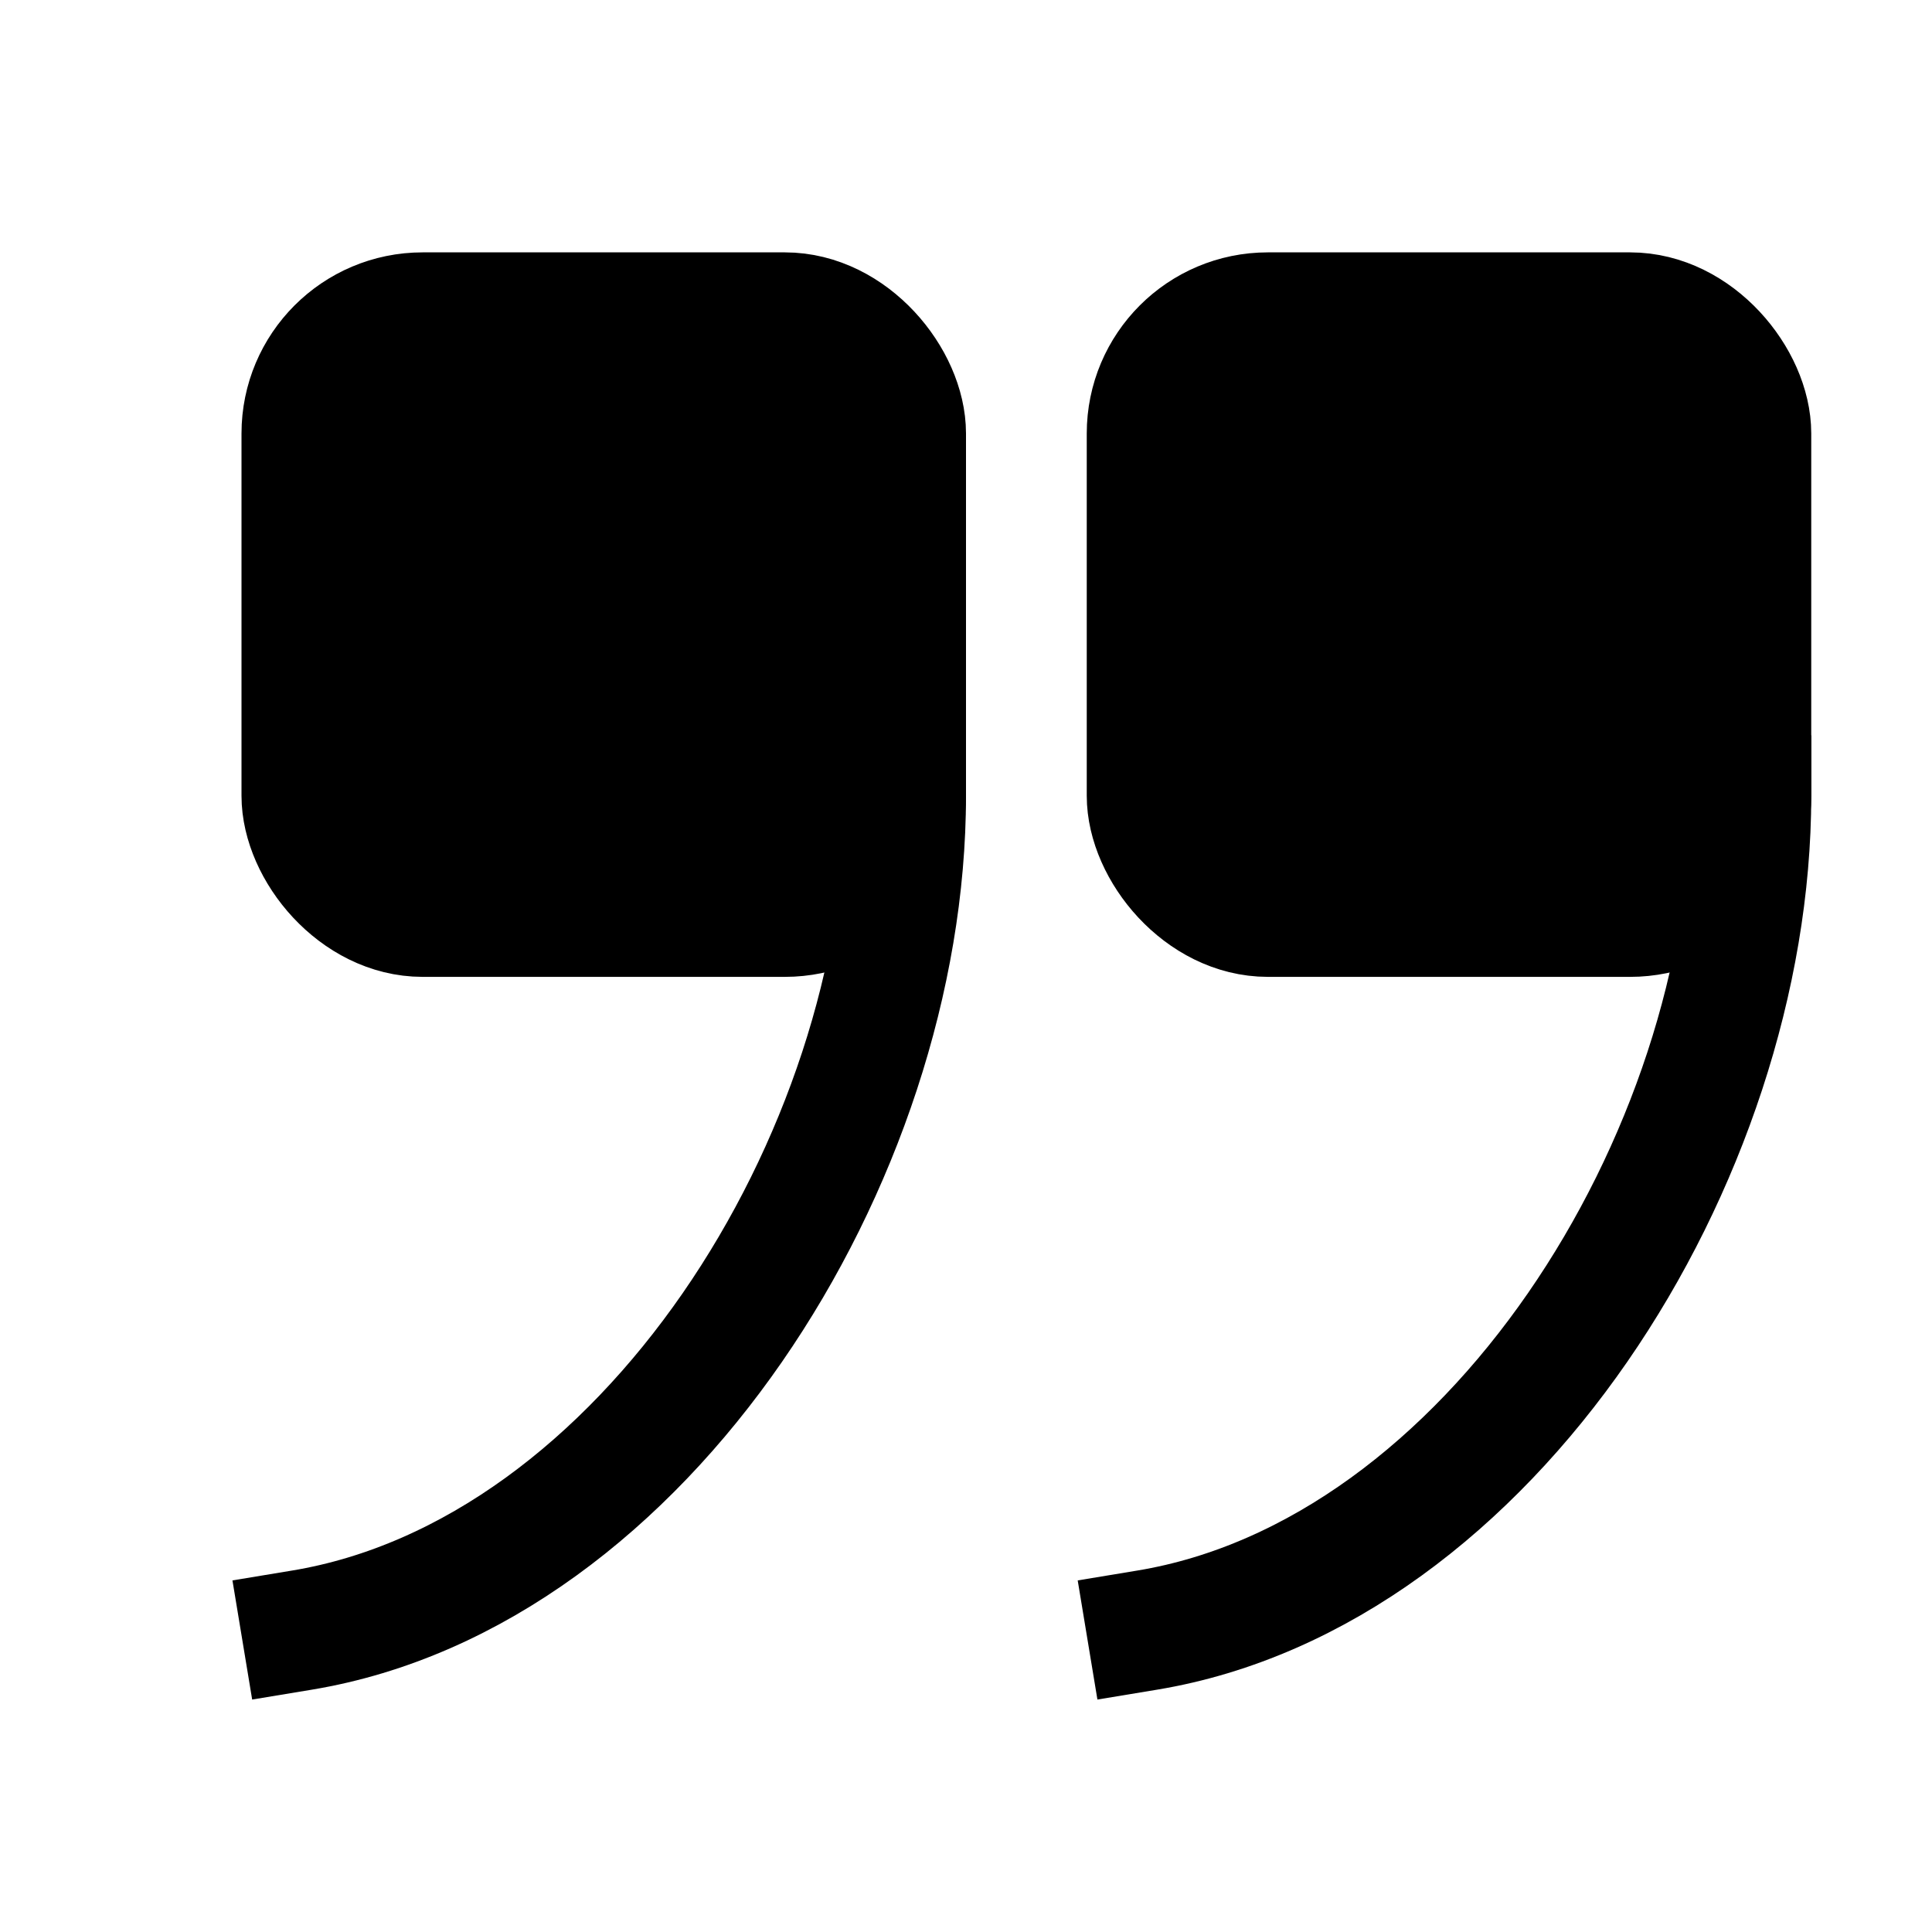 <svg id="Layer_1" data-name="Layer 1" xmlns="http://www.w3.org/2000/svg" viewBox="0 0 16 16"><title>unity-interface-16px-quote-right</title><rect x="9.5" y="2.59" width="5" height="5" rx="1" ry="1" transform="translate(24 10.18) rotate(180)" style="fill:currentColor;stroke:currentColor;stroke-linecap:square;stroke-linejoin:round"/><rect x="2.5" y="2.59" width="5" height="5" rx="1" ry="1" transform="translate(10 10.18) rotate(180)" style="fill:currentColor;stroke:currentColor;stroke-linecap:square;stroke-linejoin:round"/><path d="M14.5,6.59c0,3-2.16,6.44-5,6.91" style="fill:none;stroke:currentColor;stroke-linecap:square;stroke-linejoin:round"/><path d="M7.5,6.59c0,3-2.16,6.44-5,6.91" style="fill:none;stroke:currentColor;stroke-linecap:square;stroke-linejoin:round"/></svg>
